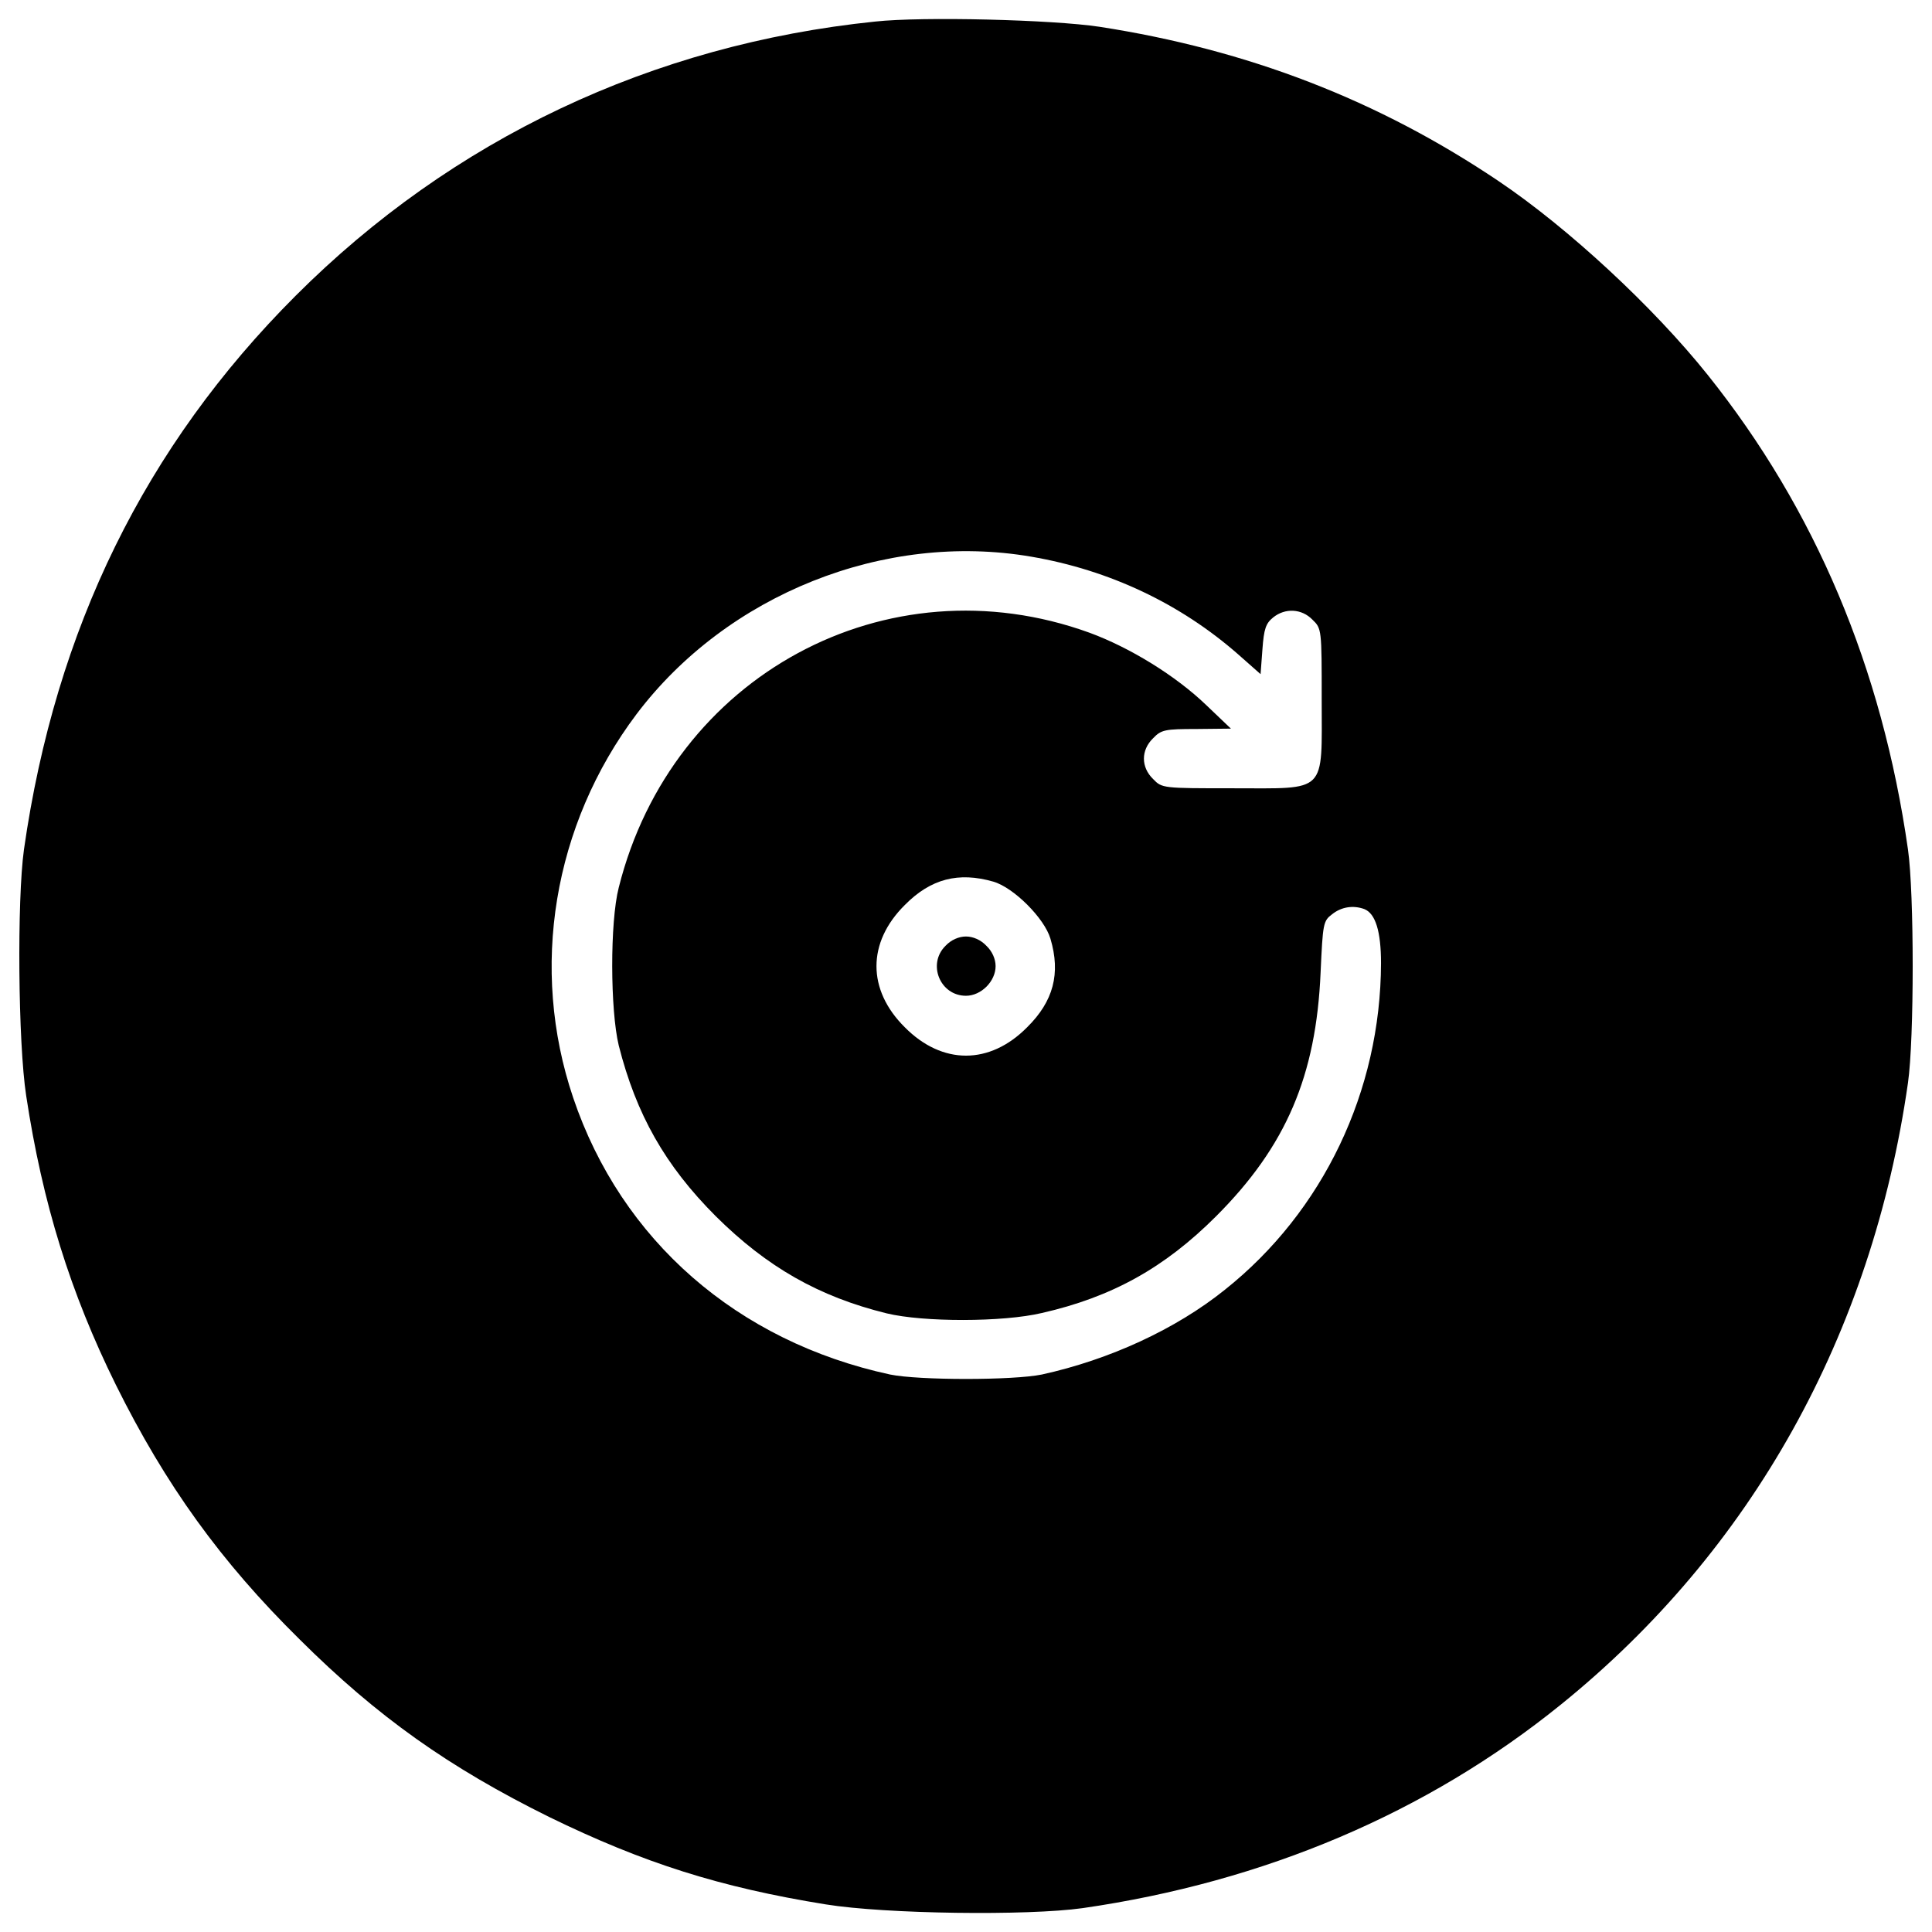 <?xml version="1.0" encoding="utf-8"?>
<!-- Svg Vector Icons : http://www.sfont.cn -->
<!DOCTYPE svg PUBLIC "-//W3C//DTD SVG 1.1//EN" "http://www.w3.org/Graphics/SVG/1.1/DTD/svg11.dtd">
<svg version="1.1" xmlns="http://www.w3.org/2000/svg" xmlns:xlink="http://www.w3.org/1999/xlink" x="0px" y="0px" viewBox="0 0 1000 1000" enable-background="new 0 0 1000 1000" xml:space="preserve">
<g><g transform="translate(0,512) scale(0.1,-0.1)"><path d="M4529.9,5008.4c-1154.7-118.9-2188.5-608-2999.9-1419.4C751.3,2810.3,287.1,1864.7,124.1,723.5C87.7,462.6,93.4-277.8,135.6-552c84.4-556.2,228.3-1018.5,464.2-1496.1c257-517.9,542.8-914.9,951.4-1317.7c402.8-400.9,774.9-663.6,1290.9-918.7c487.2-237.8,884.2-364.4,1432.8-452.7c308.8-49.9,1043.4-59.5,1329.2-19.2c941.8,136.2,1781.9,492.9,2474.3,1053c987.8,797.9,1611.2,1916.1,1797.2,3218.5c32.6,226.3,32.6,982,0,1208.4c-134.3,939.8-479.5,1758.9-1035.8,2455.1c-282,352.9-723.1,761.5-1081.8,1003.1c-623.4,420.1-1298.5,680.9-2067.7,799.8C5448.6,5018,4775.4,5035.3,4529.9,5008.4z M5337.4,2238.7c404.7-69.1,773-243.6,1072.2-506.4l115.1-101.7l9.6,128.5c7.7,105.5,17.3,134.3,55.6,165c61.4,49.9,147.7,46,203.3-11.5c47.9-46,47.9-49.9,47.9-412.4c0-492.9,32.6-460.3-460.3-460.3c-362.5,0-366.3,0-412.4,47.9c-63.3,61.4-63.3,149.6,0,211c42.2,44.1,61.4,47.9,224.4,47.9l178.4,1.9l-126.6,120.8c-159.2,153.4-397,299.2-606.1,375.9C4589.4,2225.3,3476.9,1623,3202.6,525.9c-46-178.4-44.1-634.9,0-817.1c90.2-356.8,239.8-621.4,502.5-884.2c264.7-262.8,533.2-416.2,884.2-502.5c189.9-46,602.3-46,803.7,1.9c362.5,82.5,634.9,234,901.5,500.6C6657-812.9,6812.4-448.5,6835.4,86.7c11.5,253.2,13.4,266.6,59.5,301.1c47.9,38.4,109.3,47.9,166.9,26.8c57.5-23,86.3-115.1,86.3-280c-1.9-661.7-299.2-1285.1-807.5-1689.8c-255.1-205.2-598.4-362.5-947.5-439.2c-149.6-30.7-636.8-30.7-786.4,0C3816.4-1823.7,3216-1300.1,2966.7-561.6c-226.3,669.4-103.6,1411.7,328,1985.2C3762.7,2043.1,4577.8,2369.2,5337.4,2238.7z M5141.7,556.6c105.5-30.7,264.7-189.9,295.4-295.4c53.7-180.3,15.3-324.1-120.8-458.4c-193.7-195.7-439.2-195.7-633,0c-195.6,193.7-195.6,439.2,0,632.9C4817.6,571.9,4961.5,608.4,5141.7,556.6z"/><path d="M4894.3,224.8c-95.9-94-28.8-258.9,105.5-258.9c78.6,0,153.4,74.8,153.4,153.4c0,36.4-17.3,76.7-47.9,105.5c-28.8,30.7-69.1,47.9-105.5,47.9C4963.4,272.7,4923.1,255.5,4894.3,224.8z"/></g></g>
</svg>